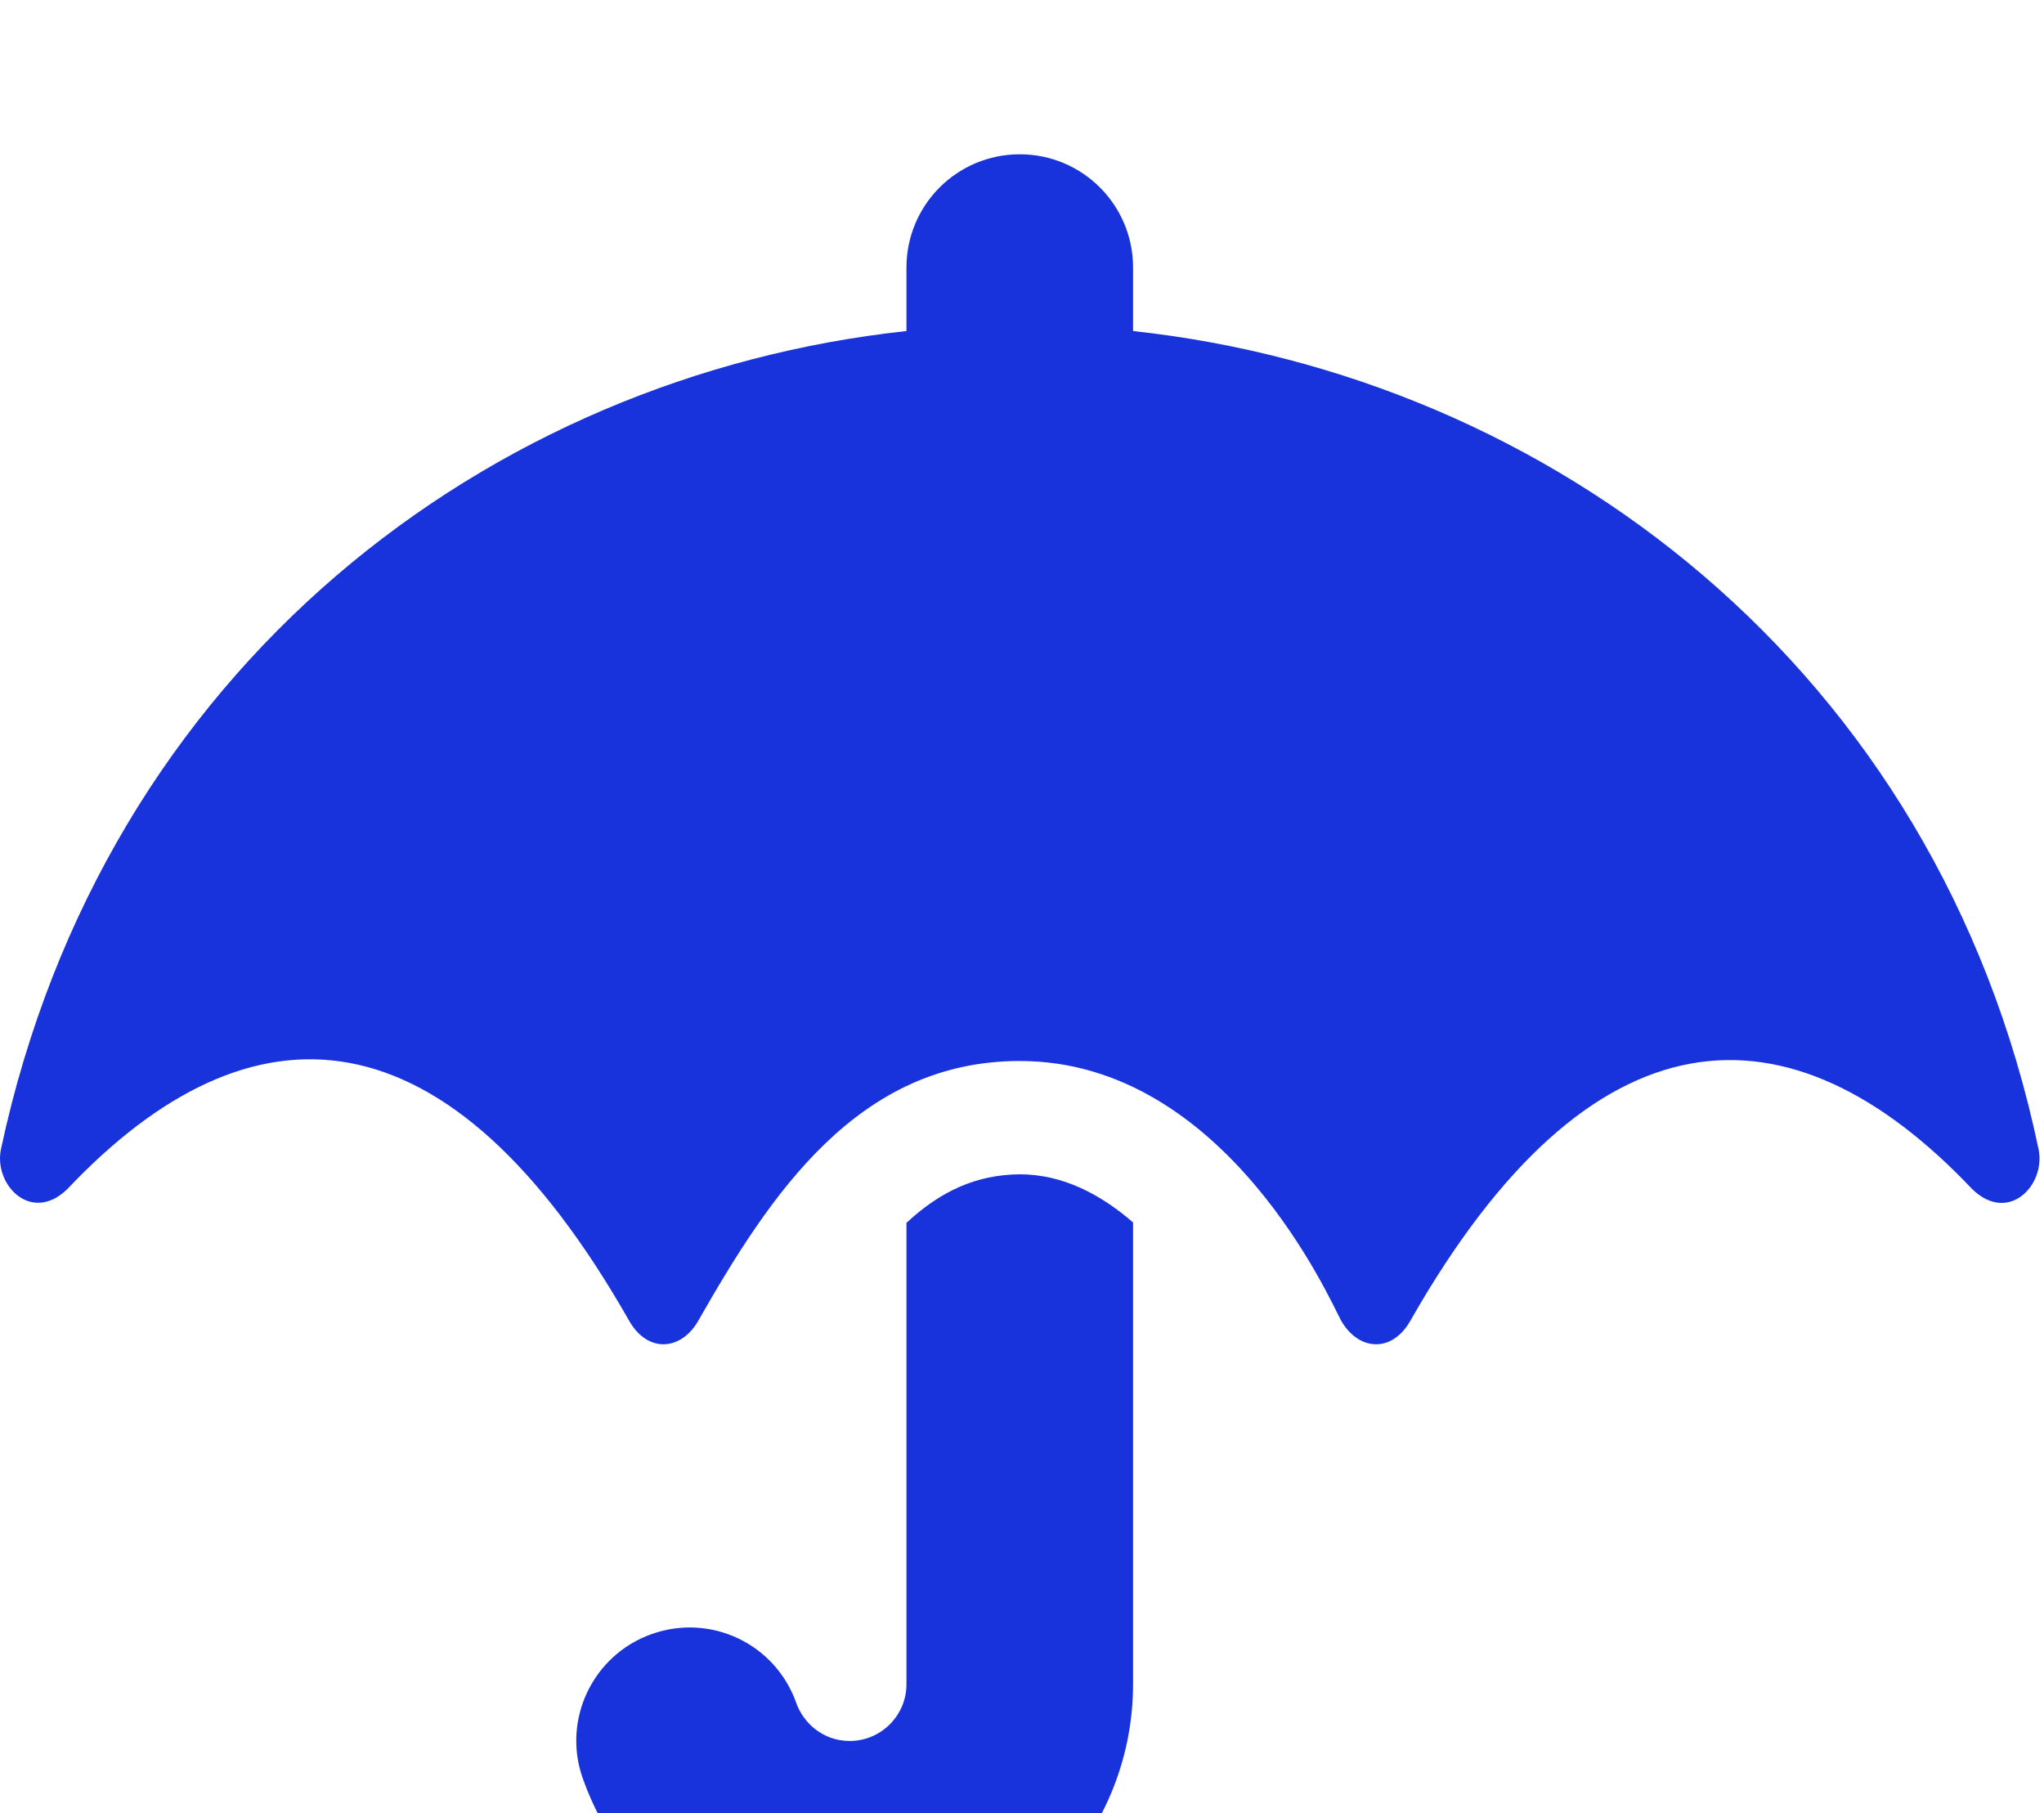 <svg width="53" height="47" viewBox="0 0 53 47" fill="none" xmlns="http://www.w3.org/2000/svg">
<rect width="53" height="47" fill="#929292"/>
<g id="Frame 1">
<rect width="1056" height="1003" transform="translate(-51 -331)" fill="#362B48"/>
<g id="&#235;&#172;&#188;&#237;&#146;&#136; &#235;&#170;&#169;&#235;&#161;&#157;" filter="url(#filter0_d_0_1)">
<rect x="-15" y="-18" width="336" height="83" rx="20" fill="white" shape-rendering="crispEdges"/>
<g id="Group 22">
<g id="&#240;&#159;&#166;&#134; icon &#34;Umbrella&#34;">
<path id="Vector" d="M52.857 25.782C50.231 13.267 40.15 5.748 29.38 4.582V2.938C29.38 1.313 28.067 0 26.442 0C24.817 0 23.504 1.313 23.504 2.938V4.582C12.697 5.748 2.708 13.267 0.027 25.782C-0.175 26.709 0.807 27.737 1.744 26.828C6.518 21.779 11.632 22.017 16.305 30.225C16.792 31.098 17.674 31.015 18.114 30.225C19.969 26.975 22.237 23.505 26.442 23.505C31.813 23.505 34.54 29.822 34.769 30.225C35.21 31.015 36.092 31.098 36.578 30.225C41.261 22.008 46.411 21.834 51.14 26.828C52.086 27.746 53.059 26.709 52.857 25.782ZM23.504 27.701V39.664C23.504 40.472 22.843 41.133 22.035 41.133C21.319 41.133 20.823 40.646 20.648 40.151C20.107 38.617 18.436 37.819 16.902 38.36C15.369 38.902 14.57 40.582 15.112 42.106C16.14 45.035 18.931 47 22.035 47C26.084 47 29.38 43.704 29.38 39.655V27.691C28.544 26.966 27.562 26.443 26.442 26.443C25.312 26.452 24.385 26.883 23.504 27.701Z" fill="#1833DB"/>
</g>
</g>
</g>
</g>
<defs>
<filter id="filter0_d_0_1" x="-25" y="-24" width="356" height="103" filterUnits="userSpaceOnUse" color-interpolation-filters="sRGB">
<feFlood flood-opacity="0" result="BackgroundImageFix"/>
<feColorMatrix in="SourceAlpha" type="matrix" values="0 0 0 0 0 0 0 0 0 0 0 0 0 0 0 0 0 0 127 0" result="hardAlpha"/>
<feOffset dy="4"/>
<feGaussianBlur stdDeviation="5"/>
<feComposite in2="hardAlpha" operator="out"/>
<feColorMatrix type="matrix" values="0 0 0 0 0 0 0 0 0 0 0 0 0 0 0 0 0 0 0.1 0"/>
<feBlend mode="normal" in2="BackgroundImageFix" result="effect1_dropShadow_0_1"/>
<feBlend mode="normal" in="SourceGraphic" in2="effect1_dropShadow_0_1" result="shape"/>
</filter>
</defs>
</svg>
